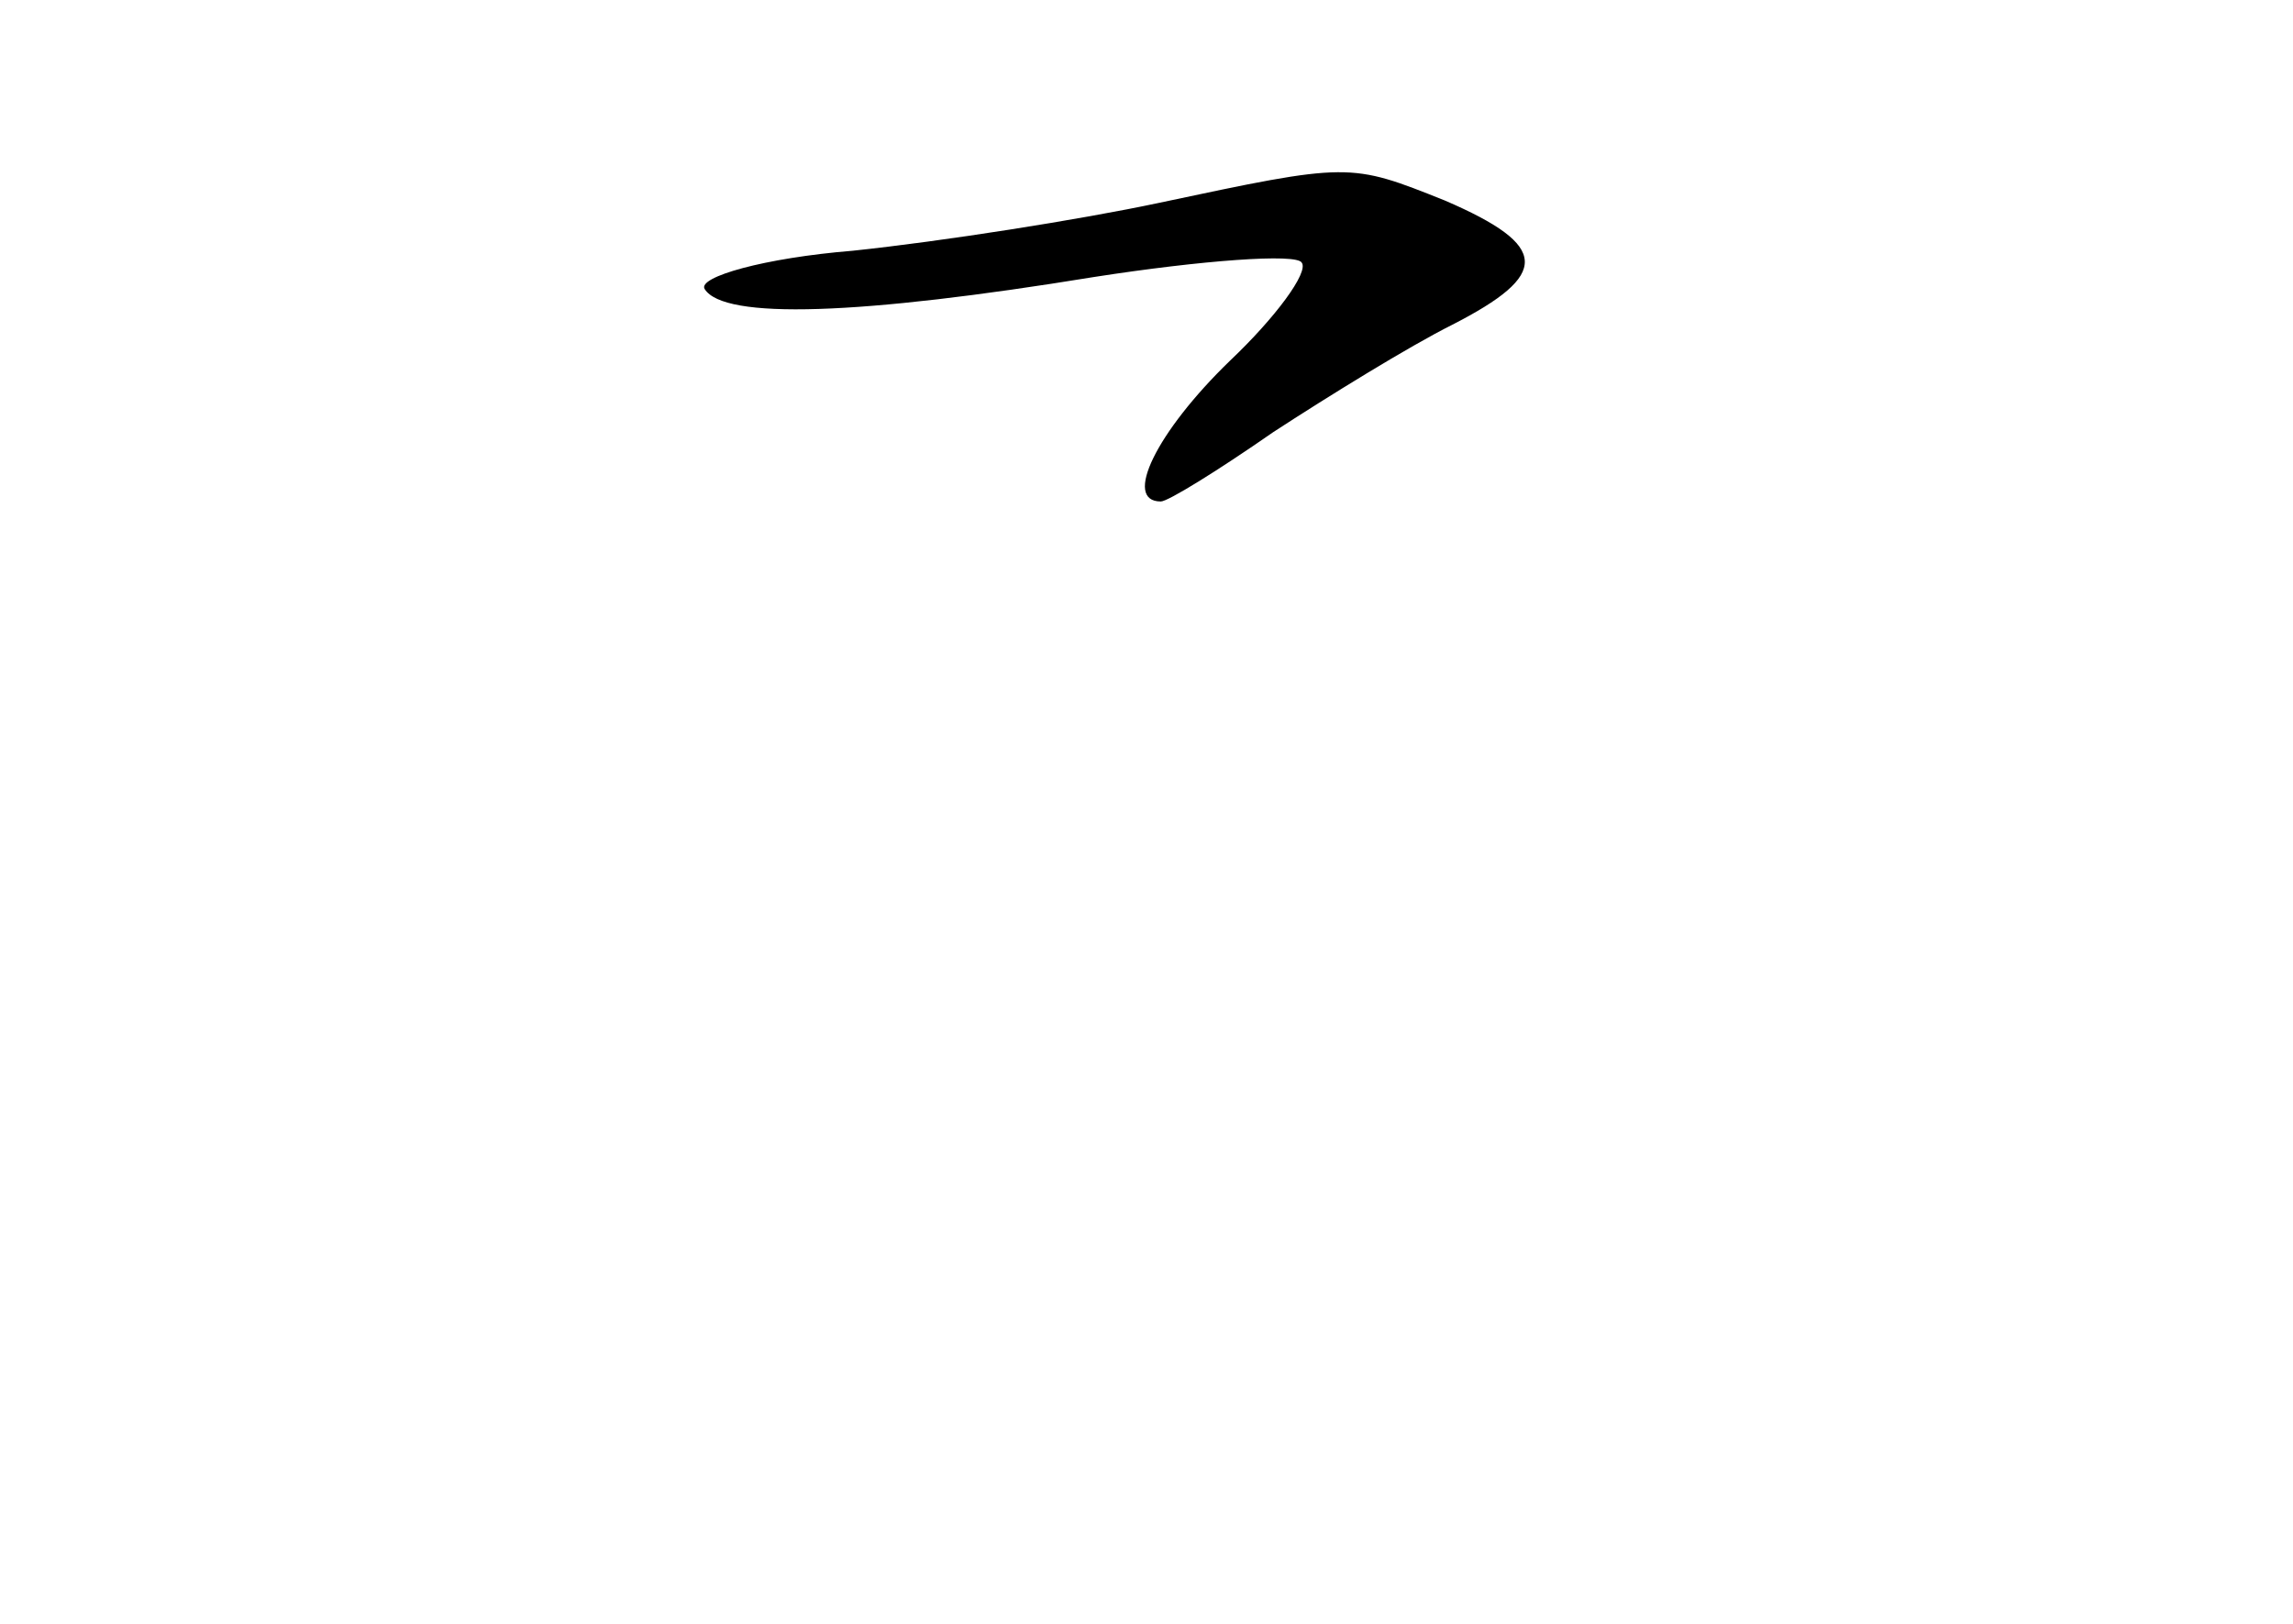<?xml version="1.0" standalone="no"?>
<!DOCTYPE svg PUBLIC "-//W3C//DTD SVG 20010904//EN"
 "http://www.w3.org/TR/2001/REC-SVG-20010904/DTD/svg10.dtd">
<svg version="1.0" xmlns="http://www.w3.org/2000/svg"
 width="96pt" height="68pt" viewBox="0 0 96 68"
 preserveAspectRatio="xMidYMid meet">
<g transform="translate(0,68) scale(0.1,-0.1)"
fill="#000000" stroke="none">
<path d="M485 595 c-33 -7 -90 -16 -128 -20 -37 -3 -65 -11 -62 -16 8 -13 65
-11 163 5 45 7 85 10 87 6 3 -4 -11 -23 -30 -41 -31 -30 -45 -59 -29 -59 3 0
24 13 47 29 23 15 57 36 75 45 41 21 41 33 -3 52 -40 16 -40 16 -120 -1z"/>
</g>
</svg>
